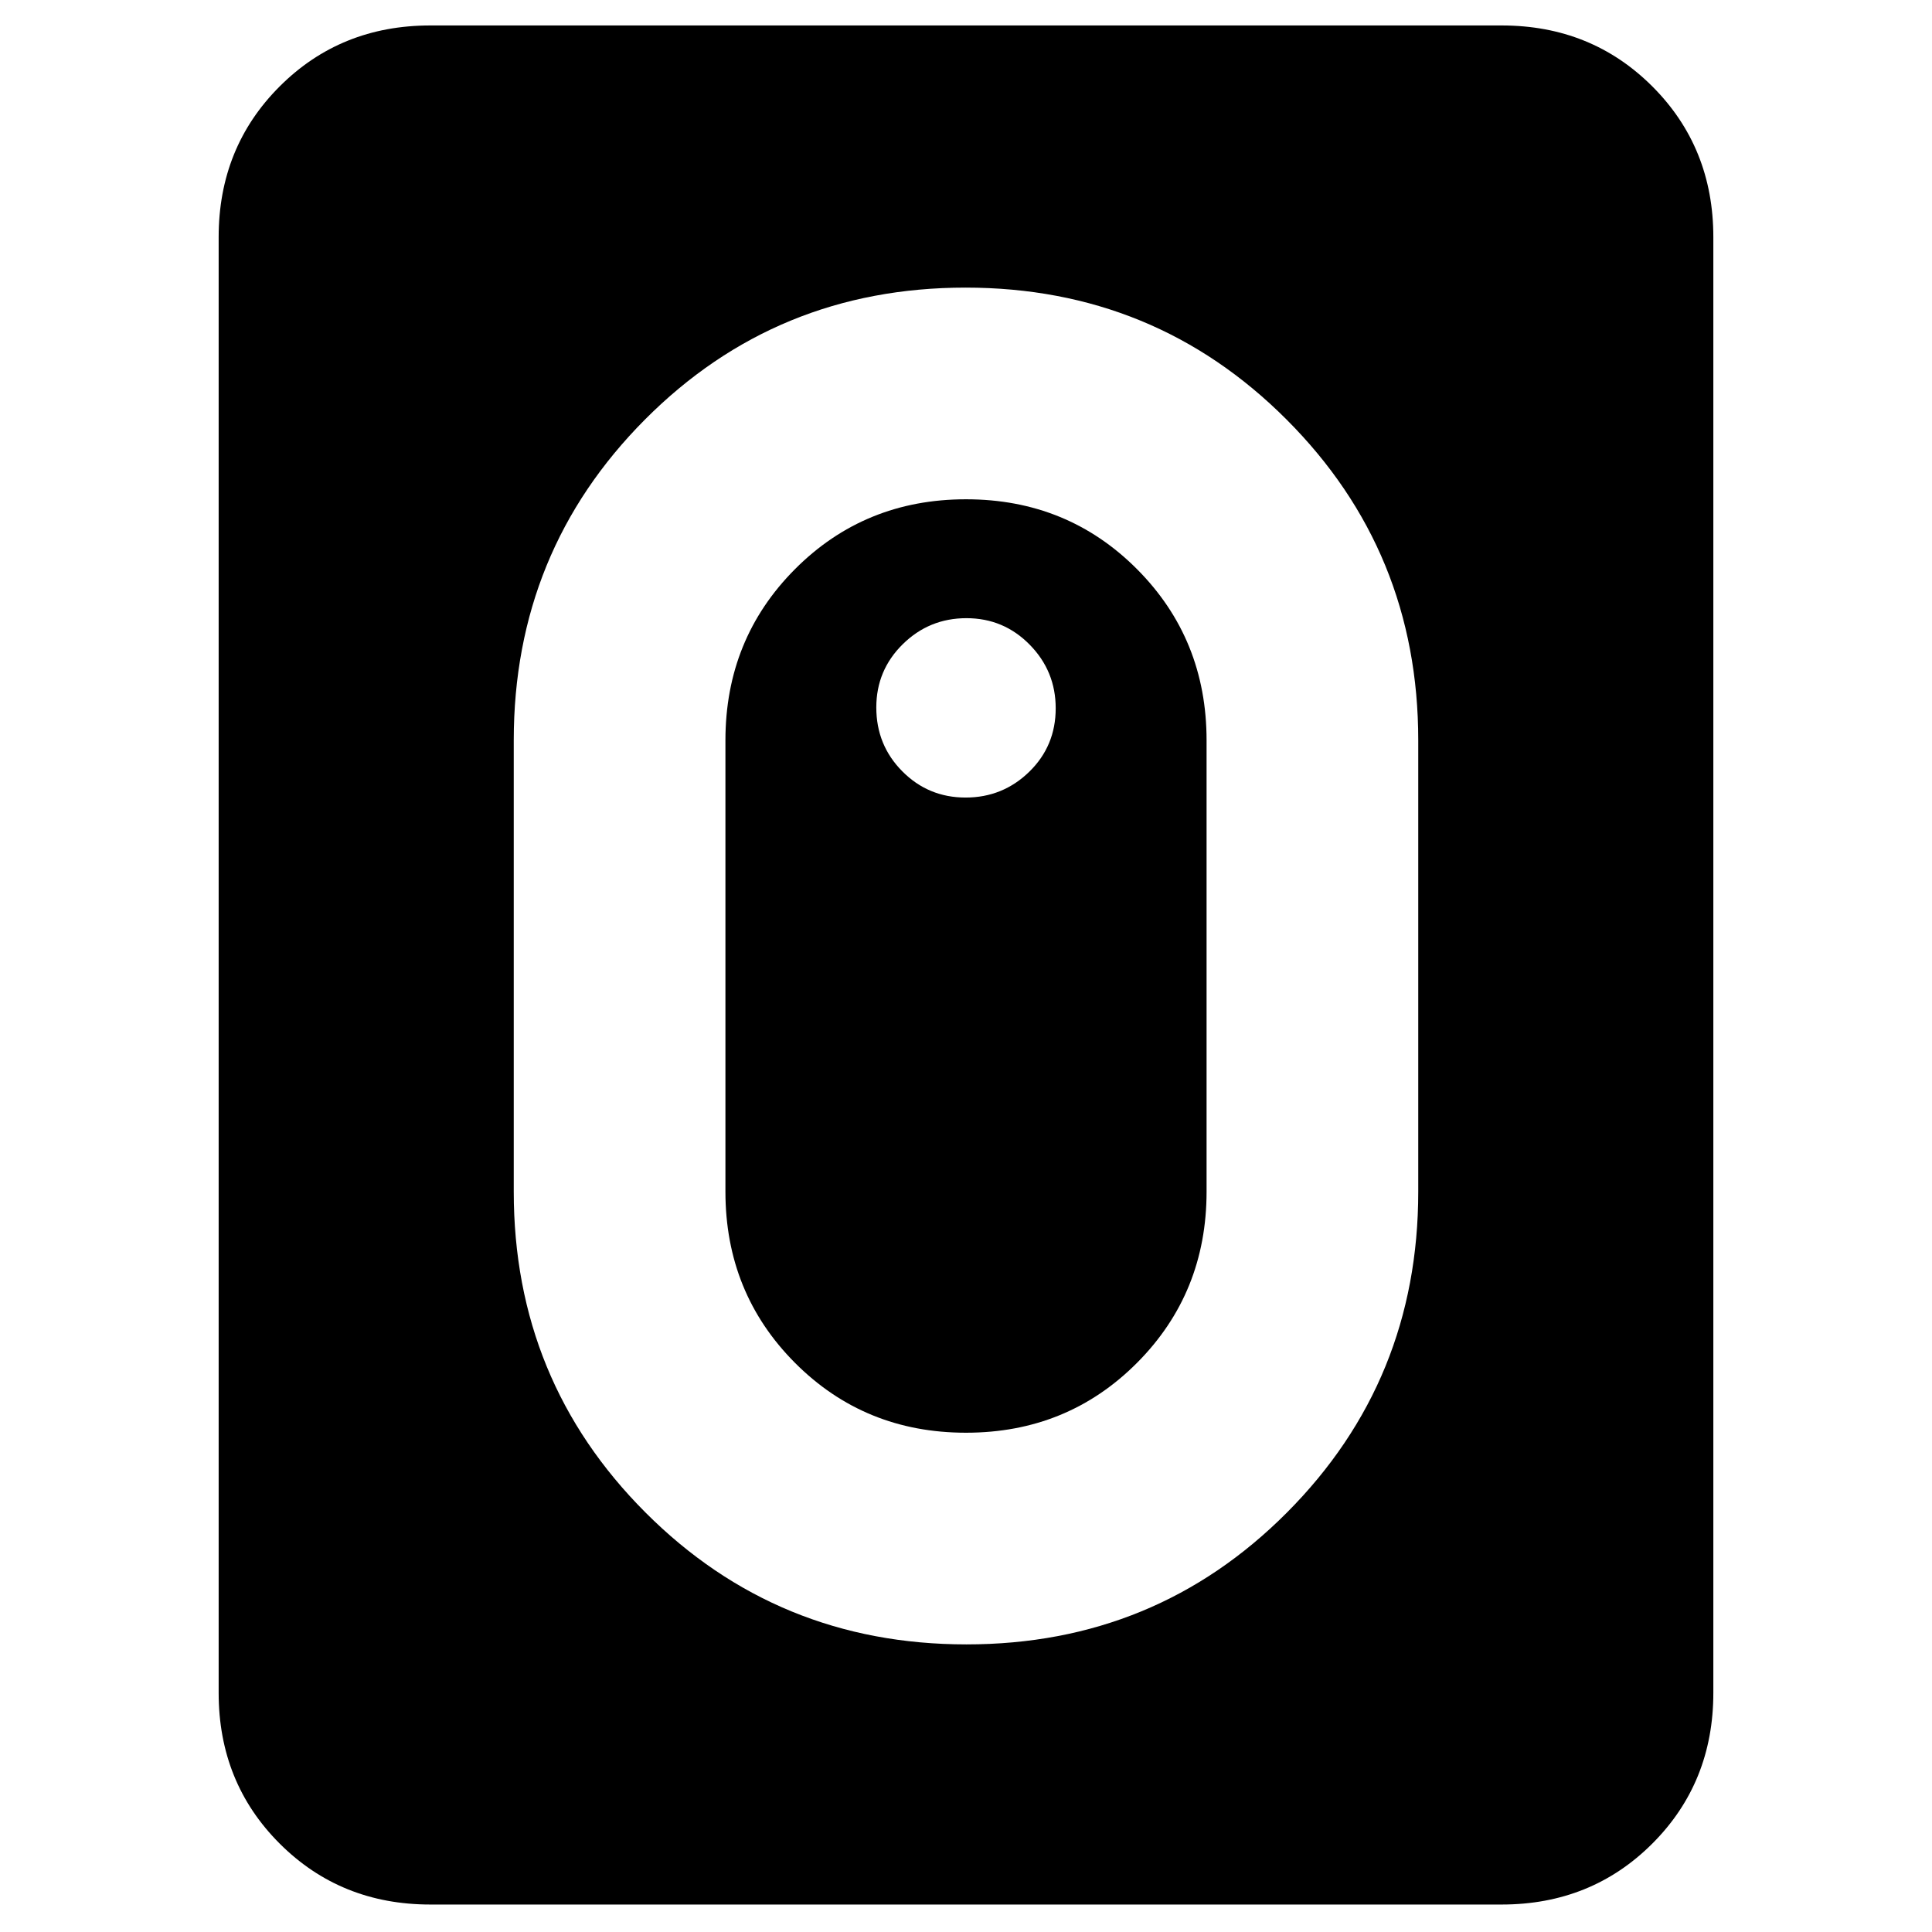 <svg xmlns="http://www.w3.org/2000/svg" height="20" viewBox="0 -960 960 960" width="20"><path d="M480.23-142.91q94.01 0 159.25-65.52t65.24-159.44v-224.26q0-93.92-65.47-159.44-65.46-65.52-159.48-65.52-94.01 0-159.25 65.52t-65.24 159.44v224.26q0 93.92 65.47 159.44 65.46 65.52 159.48 65.52ZM480-248.09q-50.37 0-84.96-34.7-34.58-34.71-34.58-85.08v-224.26q0-50.37 34.58-85.08 34.59-34.7 84.96-34.7 50.37 0 84.96 34.7 34.58 34.71 34.58 85.08v224.26q0 50.37-34.58 85.08-34.59 34.7-84.96 34.7Zm-.21-315.61q18.49 0 31.63-12.81 13.15-12.81 13.15-31.54 0-18.49-12.94-31.63-12.93-13.15-31.42-13.15-18.49 0-31.63 12.93-13.15 12.94-13.15 31.43 0 18.73 12.94 31.75 12.93 13.02 31.42 13.02ZM213.83-13.65q-44.57 0-74.88-30.3-30.3-30.31-30.3-74.88v-723.34q0-44.57 30.3-74.88 30.31-30.3 74.88-30.3h532.34q44.57 0 74.88 30.3 30.3 30.31 30.3 74.88v723.34q0 44.57-30.3 74.88-30.31 30.3-74.88 30.3H213.83Z"/></svg>